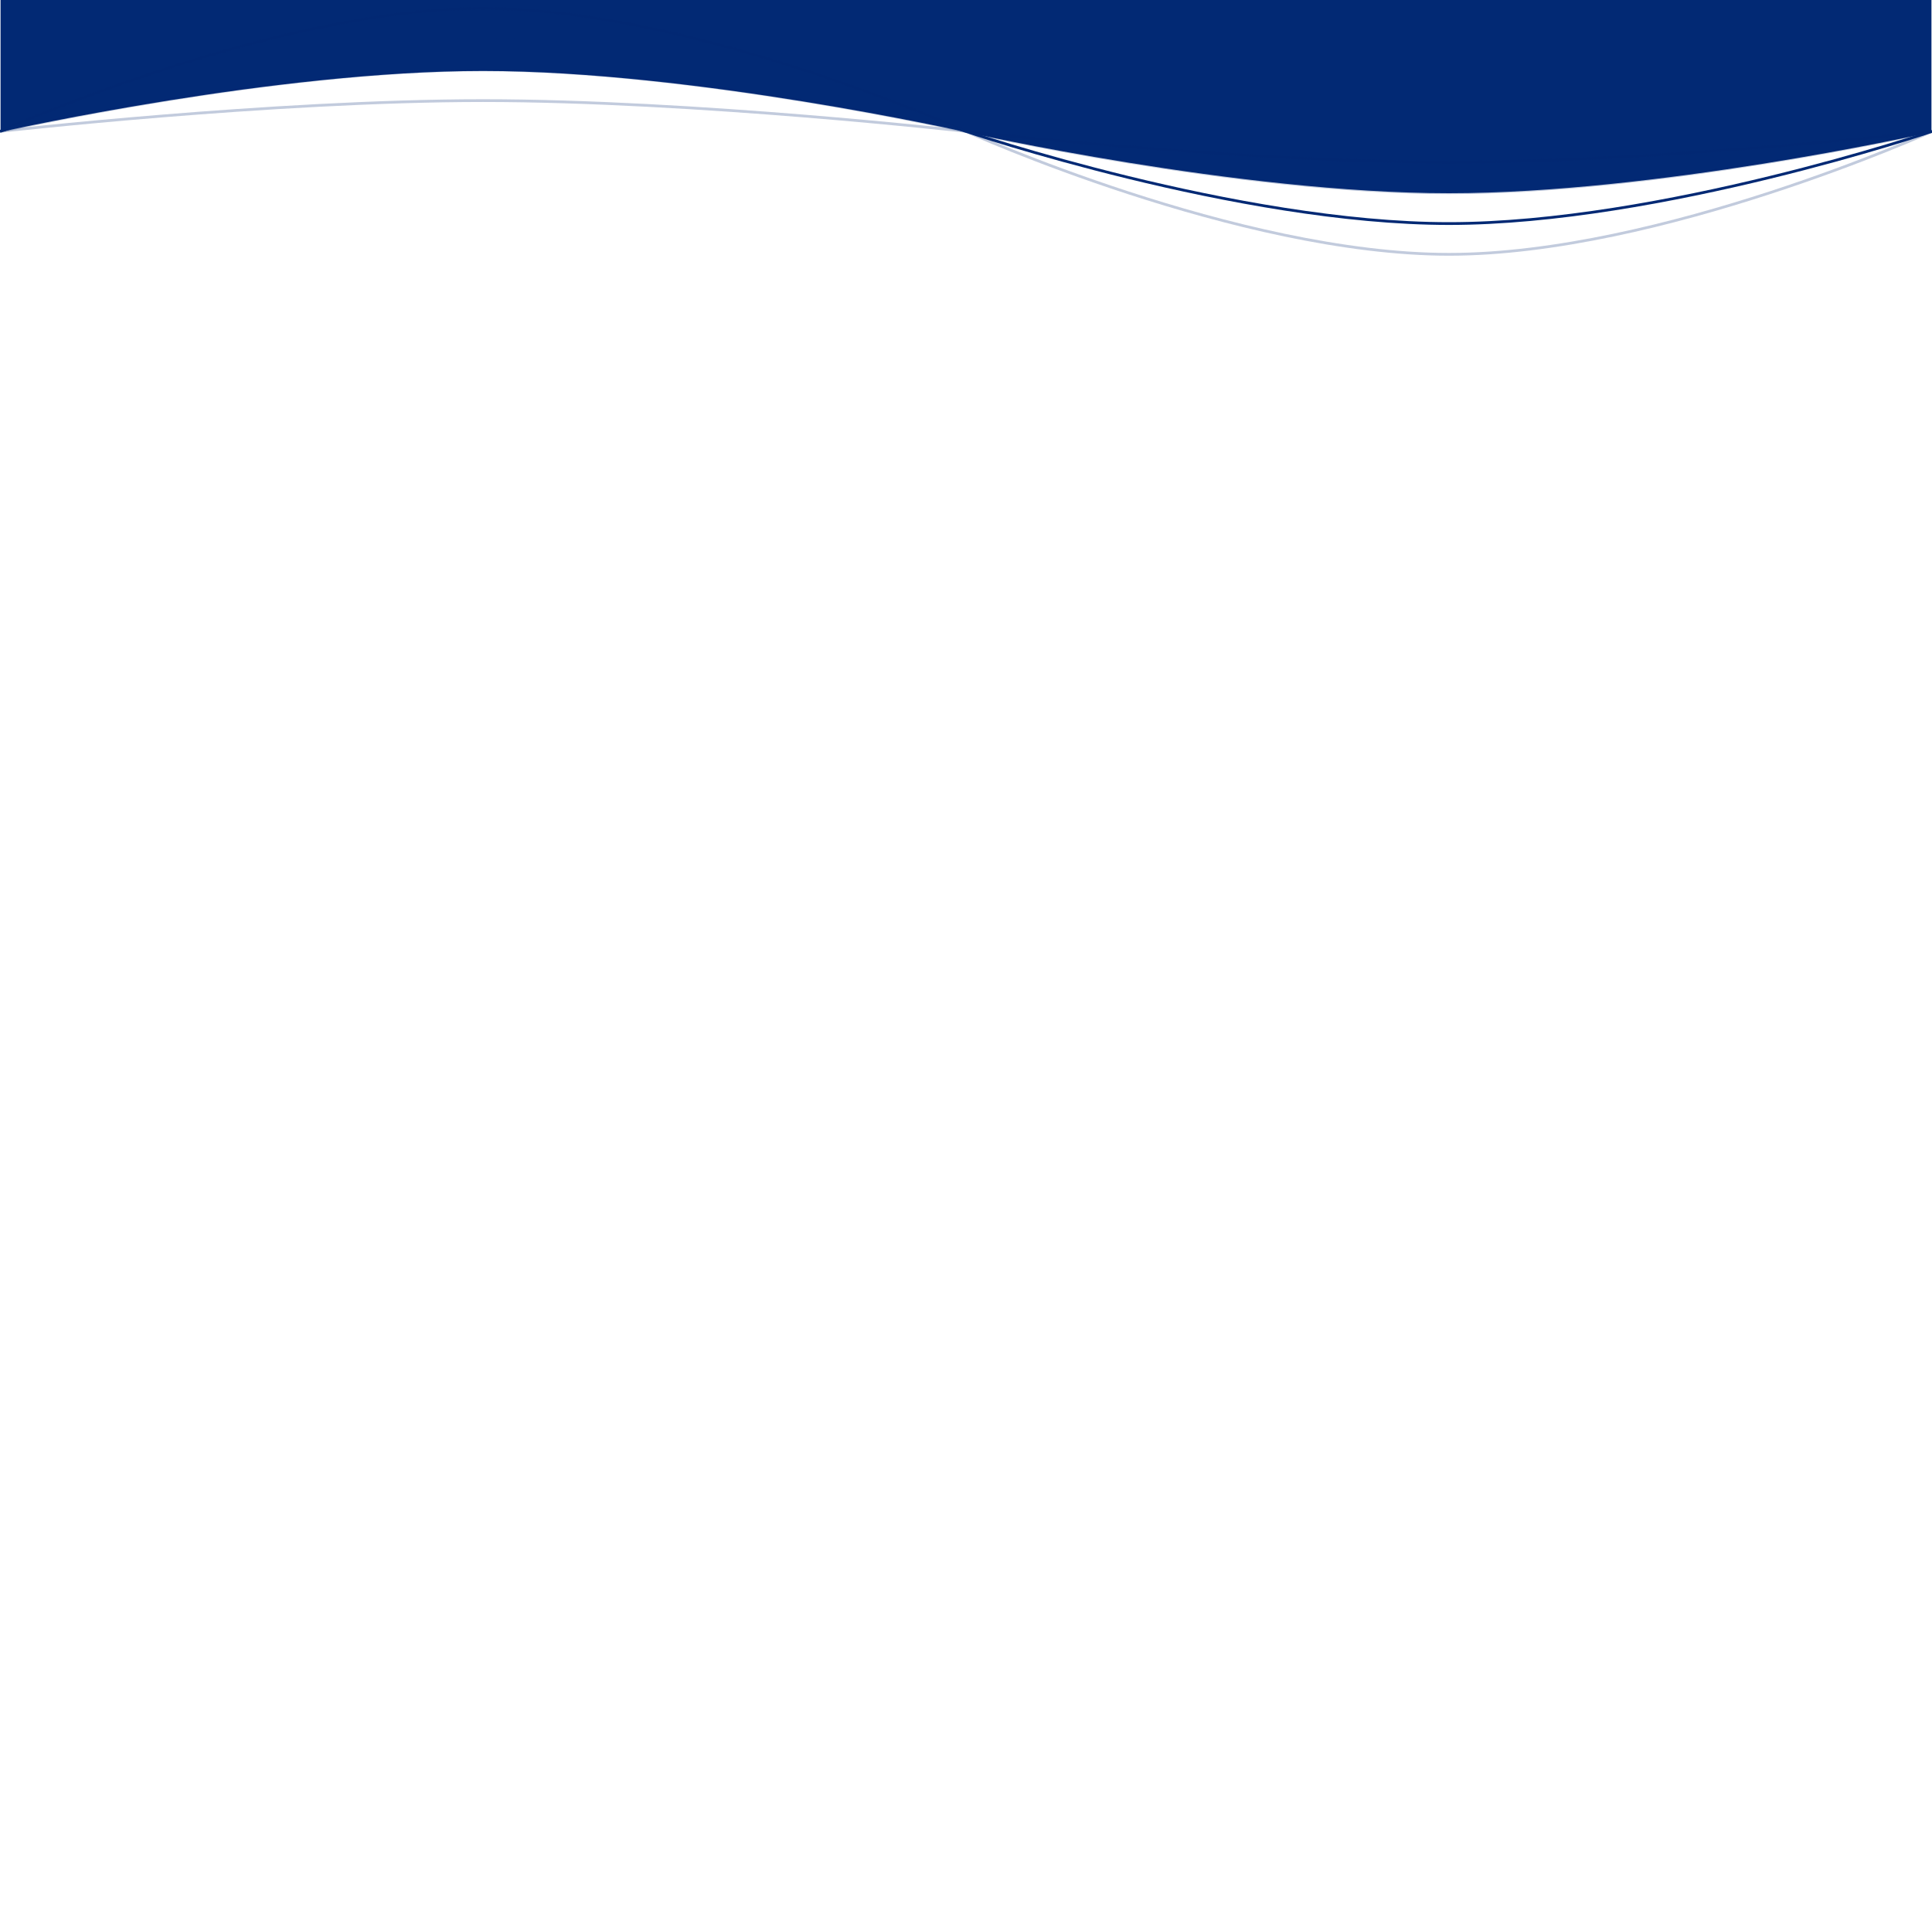<svg xmlns="http://www.w3.org/2000/svg" xmlns:xlink="http://www.w3.org/1999/xlink" viewBox="0 0 1400 1400">
	<style type="text/css">
		@keyframes wave {
			0%, 100% {transform: scale(1, 1);}
			50%      {transform: scale(1, 1.15);}
		}
		@keyframes scale_h {
			0%, 100% {transform: scale(1, 1);}
			50%      {transform: scale(1.15, 1);}
		}
		g {
			transform-origin: center top;
			animation: wave 15s cubic-bezier(.445, .05, .55, .95) infinite;
		}
		path {transform-origin: center;}
		#path_1 {fill:#022974;}
		#path_2, #path_3, #path_4 {opacity:0.24;fill:none;stroke:#022974;stroke-width:2;}
		#path_2 {animation: scale_h 15s .5s cubic-bezier(.445, .05, .55, .95) infinite;}
		#path_3 {animation: scale_h 15s cubic-bezier(.445, .05, .55, .95) infinite;}
		#path_4 {animation: scale_h 15s 2s cubic-bezier(.445, .05, .55, .95) infinite;}
		#path_5 {
			fill:none;stroke:#022974;stroke-width:2;
			animation: rotate 15s 1.5s cubic-bezier(.445, .05, .55, .95) infinite;
		}
	</style>
	<g>
		<path id="path_1" class="st0" d="M350,51.4c152.8,0,350,44.3,350,44.3S897.2,140,1050,140c148.9,0,339.8-42,349.6-44.2V0H0.4v95.6 C10.2,93.4,201.1,51.4,350,51.4z"/>
		<path id="path_2" class="st1" d="M0,95.2c0,0,197.2-44.5,350-44.5s350,44.5,350,44.5s197.2,44.5,350,44.5s350-44.5,350-44.5"/>
		<path id="path_3" class="st2" d="M0,95.2c0,0,197.2-22.3,350-22.3s350,22.3,350,22.3s197.2,22.3,350,22.3s350-22.3,350-22.3"/>
		<path id="path_4" class="st2" d="M0,95.2c0,0,197.2-89.1,350-89.1s350,89.1,350,89.1s197.2,89.1,350,89.1s350-89.1,350-89.1"/>
		<path id="path_5" class="st3" d="M0,95.2c0,0,197.2-66.8,350-66.8s350,66.8,350,66.8S897.2,162,1050,162s350-66.8,350-66.8"/>
	</g>
</svg>
